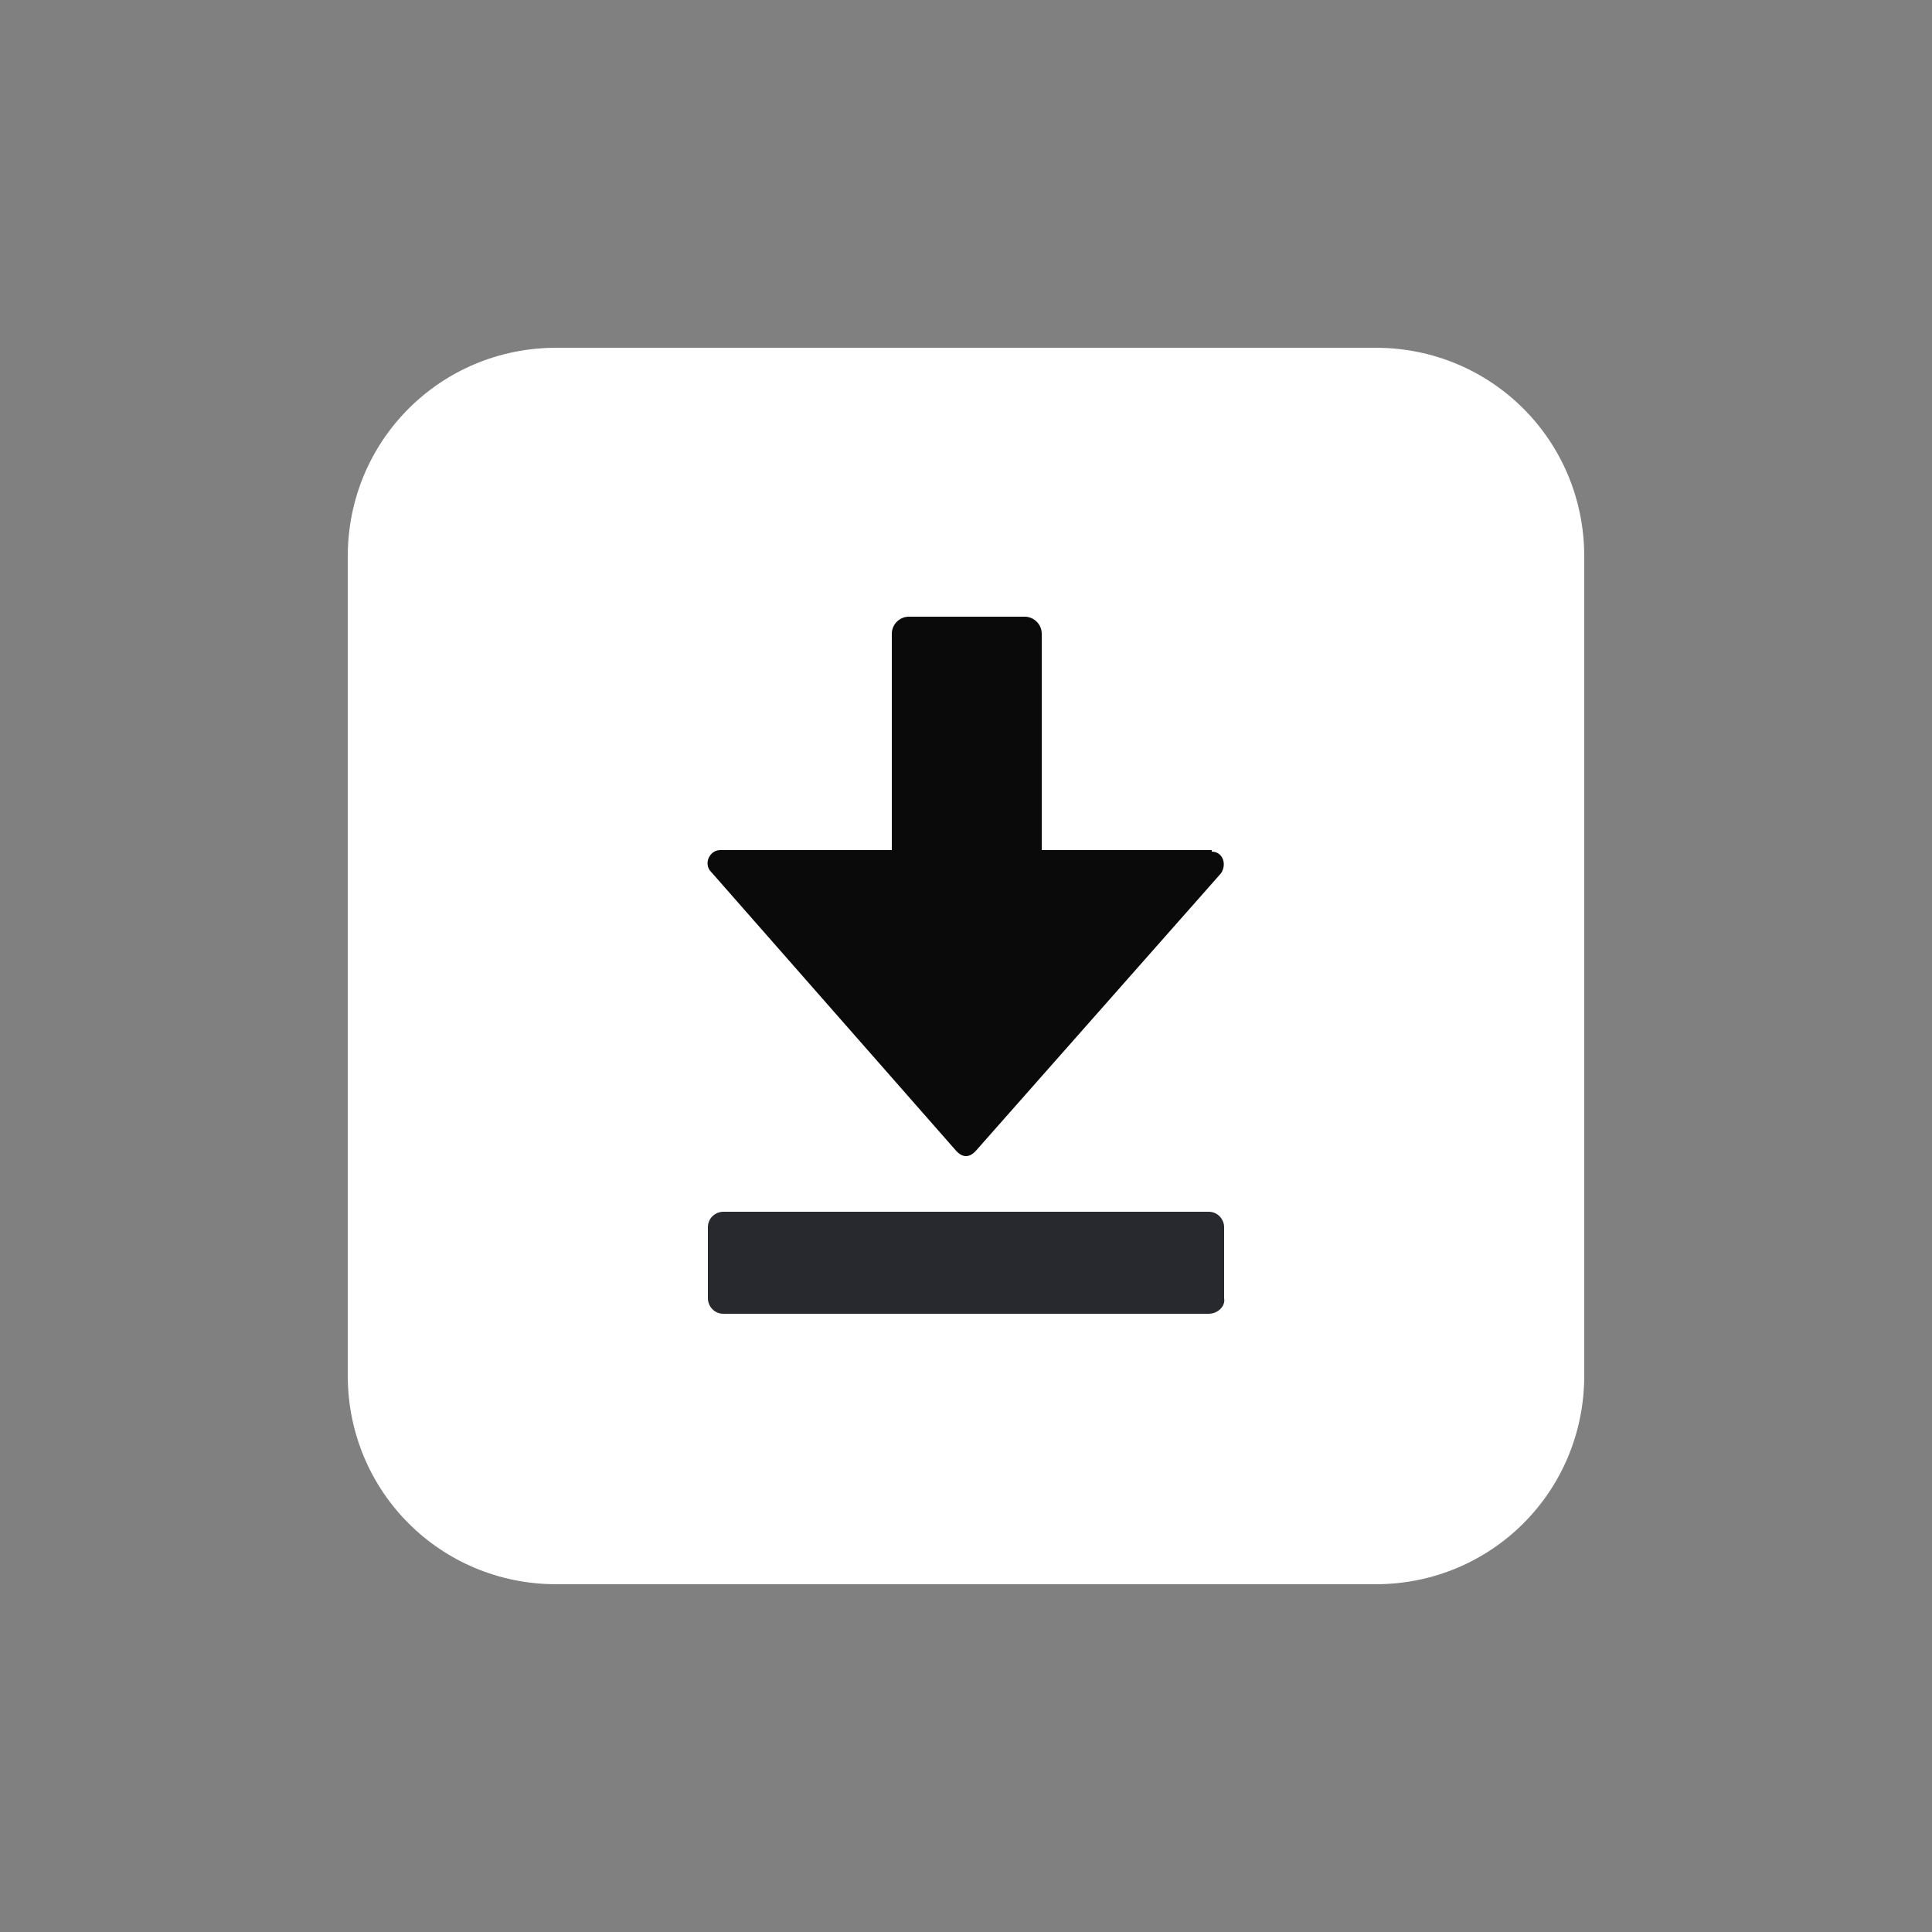 <?xml version="1.0" encoding="utf-8"?><svg xml:space="preserve" viewBox="0 0 100 100" y="0" x="0" xmlns="http://www.w3.org/2000/svg" id="圖層_1" version="1.1" width="200px" height="200px" xmlns:xlink="http://www.w3.org/1999/xlink" style="width:100%;height:100%;background-size:initial;background-repeat-y:initial;background-repeat-x:initial;background-position-y:initial;background-position-x:initial;background-origin:initial;background-image:initial;background-color:rgb(241, 242, 243);background-clip:initial;background-attachment:initial;animation-play-state:paused" ><rect x="0" y="0" width="100" height="100" fill="#808080" stroke="none"/><g class="ldl-scale" style="transform-origin:50% 50%;transform:rotate(0deg) scale(0.8, 0.8);animation-play-state:paused" ><path fill="#333" d="M76.5 90h-53C16 90 10 84 10 76.5v-53C10 16 16 10 23.5 10h53C84 10 90 16 90 23.5v53C90 84 84 90 76.5 90z" style="fill:rgb(255, 255, 255);animation-play-state:paused" ></path>
<path fill="#fff" d="M65.9 42.6c.7 0 1 .8.6 1.4L50.6 62c-.2.2-.4.3-.6.3-.2 0-.4-.1-.6-.3L33.5 43.9c-.5-.5-.1-1.4.6-1.4h11.1v-14c0-.6.5-1.1 1.1-1.1h7.5c.6 0 1.1.5 1.1 1.1v14h11z" id="XMLID_22_" style="fill:rgb(10, 10, 10);animation-play-state:paused" ></path>
<g style="animation-play-state:paused" ><path fill="#b3b3b3" d="M65.7 72.5H34.3c-.6 0-1-.5-1-1v-4.6c0-.6.5-1 1-1h31.4c.6 0 1 .5 1 1v4.6c.1.5-.4 1-1 1z" style="fill:rgb(40, 41, 47);animation-play-state:paused" ></path></g>
</g><!-- generated by https://loading.io/ --></svg>